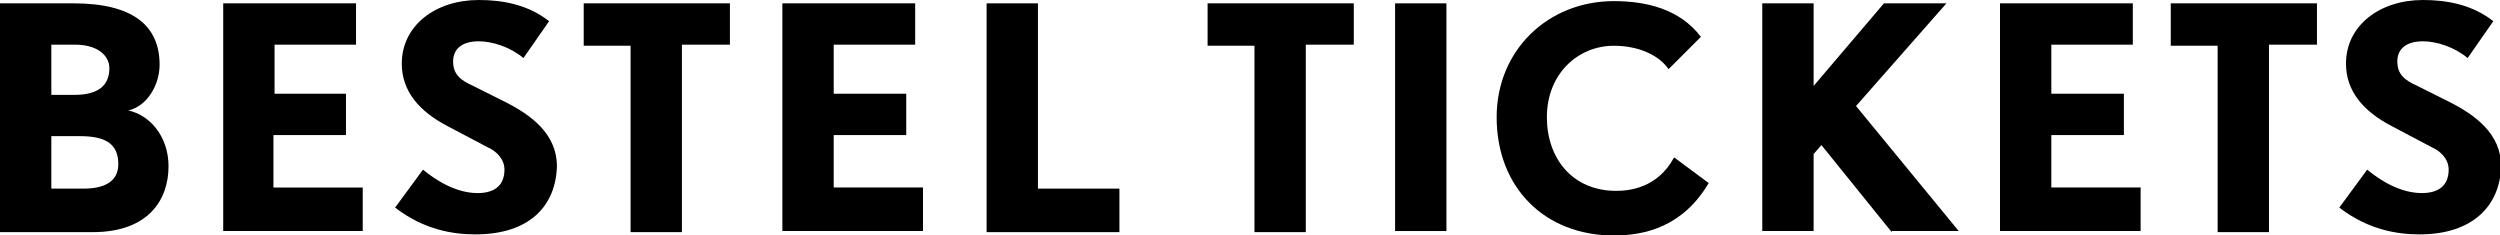 <?xml version="1.0" encoding="utf-8"?>
<!-- Generator: Adobe Illustrator 24.3.0, SVG Export Plug-In . SVG Version: 6.00 Build 0)  -->
<svg version="1.1" id="Laag_1" xmlns="http://www.w3.org/2000/svg" xmlns:xlink="http://www.w3.org/1999/xlink" x="0px" y="0px"
	 width="224px" height="21.1px" viewBox="0 0 224 21.1" style="enable-background:new 0 0 224 21.1;" xml:space="preserve">
<g>
	<path d="M8.3,20.8H0V0.3h6.6c5.3,0,7.7,2,7.7,5.5c0,1.8-1.1,3.7-2.8,4.1c1.9,0.4,3.6,2.3,3.6,5C15.1,17.9,13.3,20.8,8.3,20.8z
		 M6.7,4H4.6v4.5h2.1c2.4,0,3.1-1.1,3.1-2.4C9.8,5.1,8.9,4,6.7,4z M7.2,12.2H4.6v4.7h2.9c1.8,0,3.1-0.6,3.1-2.2
		C10.6,13,9.6,12.2,7.2,12.2z"/>
	<path d="M20,20.8V0.3h11.9v3.7h-7.3v4.4H31v3.7h-6.5v4.7h8v3.9H20z"/>
	<path d="M42.6,21c-2,0-4.6-0.4-7.2-2.4l2.5-3.4c1.2,1,3,2.1,4.9,2.1c1.4,0,2.4-0.6,2.4-2.1c0-1-0.8-1.7-1.5-2l-3.6-1.9
		C37.6,10,36,8.2,36,5.7C36,2.3,39,0,42.9,0c2.1,0,4.4,0.4,6.3,1.9l-2.3,3.3c-1.2-1-2.8-1.5-4-1.5c-1.4,0-2.3,0.6-2.3,1.8
		s0.7,1.7,1.8,2.2l2.8,1.4c2.4,1.2,4.7,2.9,4.7,5.8C49.8,18.4,47.5,21,42.6,21z"/>
	<path d="M61.1,4.1v16.7h-4.6V4.1h-4.2V0.3h13.1v3.7H61.1z"/>
	<path d="M70.1,20.8V0.3H82v3.7h-7.3v4.4h6.5v3.7h-6.5v4.7h8v3.9H70.1z"/>
	<path d="M88.4,20.8V0.3H93v16.6h7.3v3.9H88.4z"/>
	<path d="M117,4.1v16.7h-4.6V4.1h-4.2V0.3h13.1v3.7H117z"/>
	<path d="M125,20.8V0.3h4.6v20.4H125z"/>
	<path d="M144.6,21.1c-6.2,0-10.5-4.3-10.5-10.6c0-6,4.6-10.4,10.5-10.4c2.9,0,5.9,0.7,7.8,3.2l-2.9,2.9c-0.8-1.2-2.6-2.1-4.9-2.1
		c-3.2,0-6,2.5-6,6.4c0,3.7,2.3,6.6,6.2,6.6c1.1,0,3.7-0.2,5.2-3l3.1,2.3C150.8,20.3,147.4,21.1,144.6,21.1z"/>
	<path d="M169.5,20.8l-6.3-7.8l-0.7,0.8v6.9h-4.6V0.3h4.6v7.4l6.3-7.4h5.6l-8.1,9.2l9.2,11.2H169.5z"/>
	<path d="M179.2,20.8V0.3h11.9v3.7h-7.3v4.4h6.5v3.7h-6.5v4.7h8v3.9H179.2z"/>
	<path d="M203.3,4.1v16.7h-4.6V4.1h-4.2V0.3h13.1v3.7H203.3z"/>
	<path d="M216.8,21c-2,0-4.6-0.4-7.2-2.4l2.5-3.4c1.2,1,3,2.1,4.9,2.1c1.4,0,2.4-0.6,2.4-2.1c0-1-0.8-1.7-1.5-2l-3.6-1.9
		c-2.5-1.3-4.1-3.1-4.1-5.6c0-3.4,3-5.7,6.9-5.7c2.1,0,4.4,0.4,6.3,1.9l-2.3,3.3c-1.2-1-2.8-1.5-4-1.5c-1.4,0-2.3,0.6-2.3,1.8
		s0.7,1.7,1.8,2.2l2.8,1.4c2.4,1.2,4.7,2.9,4.7,5.8C224,18.4,221.6,21,216.8,21z"/>
</g>
</svg>
